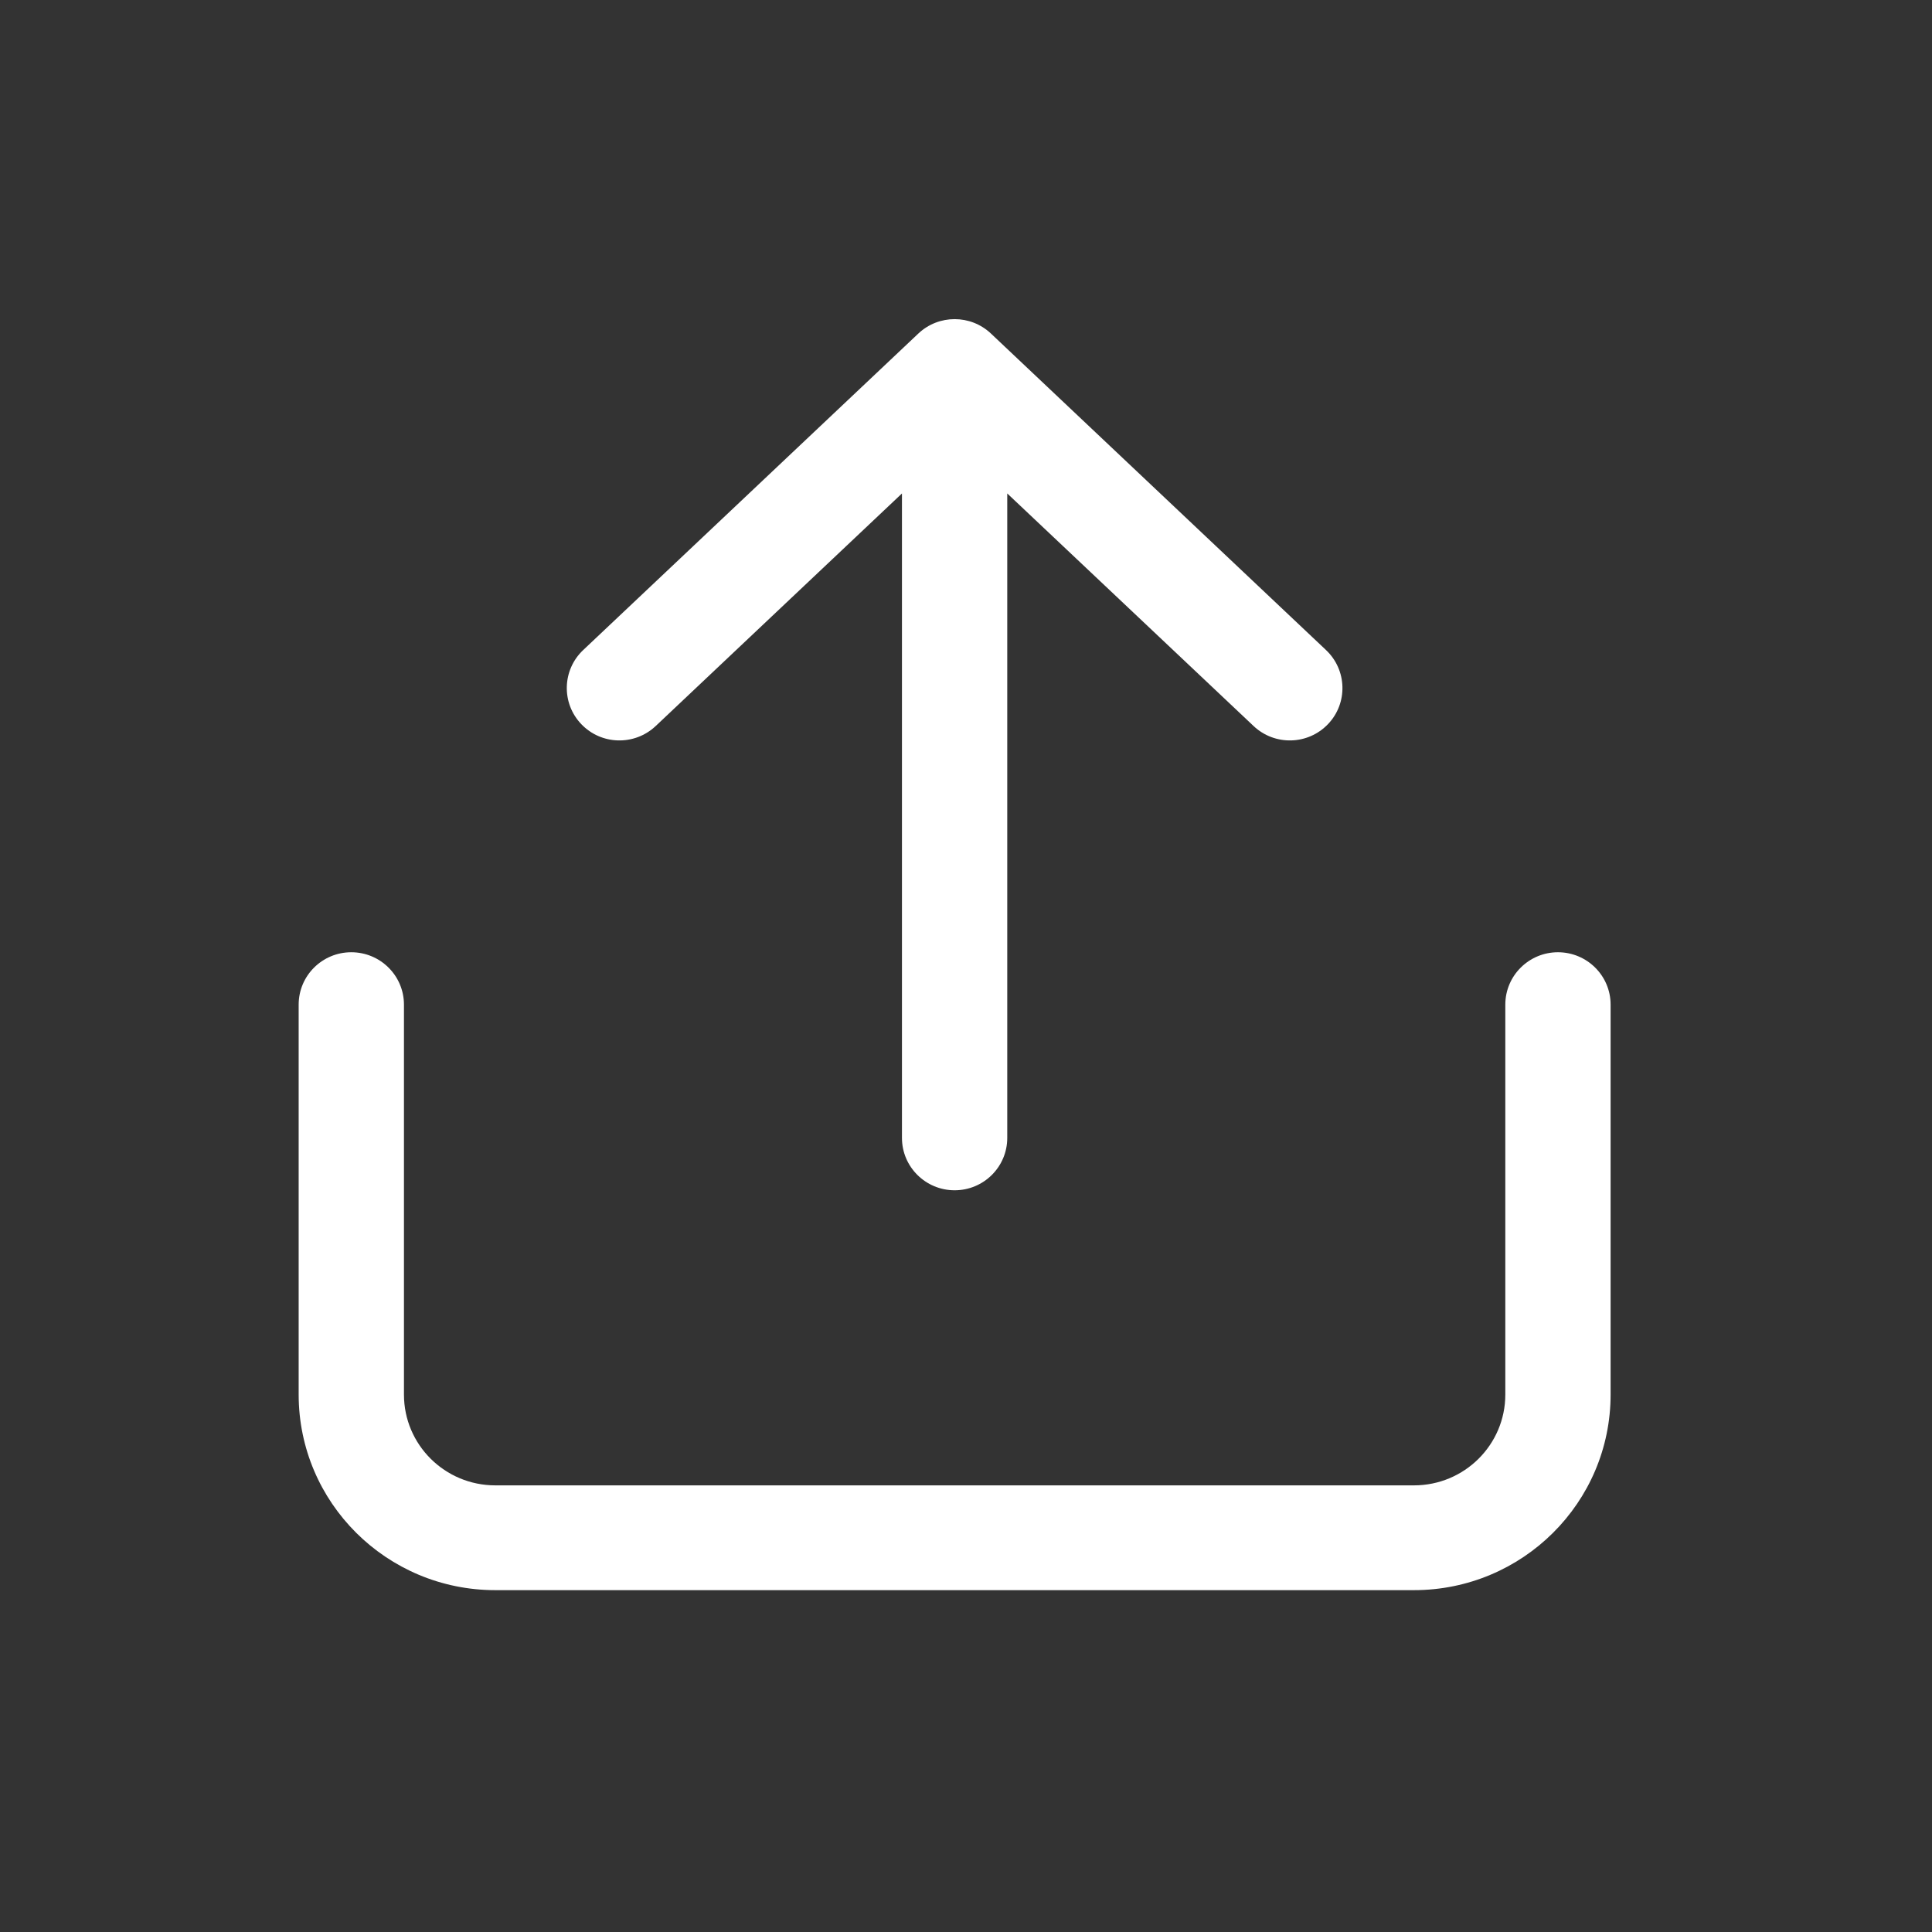 <svg width="34" height="34" viewBox="0 0 34 34" fill="none" xmlns="http://www.w3.org/2000/svg">
<rect x="0" y="0" width="34" height="34" fill="#333333" stroke="none"/>
<path fill-rule="evenodd" clip-rule="evenodd" d="M5.256 17.68V24.542C5.256 26.444 6.806 27.984 8.717 27.984L24.883 27.984C26.793 27.984 28.344 26.444 28.344 24.542L28.344 17.68C28.344 17.17 27.928 16.758 27.417 16.758C26.907 16.758 26.491 17.17 26.491 17.68L26.491 24.542C26.491 25.424 25.772 26.14 24.883 26.14H8.717C7.828 26.14 7.109 25.424 7.109 24.542L7.109 17.68C7.109 17.17 6.693 16.758 6.182 16.758C5.671 16.758 5.256 17.17 5.256 17.68ZM10.263 11.44C9.892 11.791 9.877 12.375 10.23 12.744C10.582 13.113 11.168 13.127 11.539 12.777L15.873 8.684V20.025C15.873 20.535 16.289 20.947 16.8 20.947C17.311 20.947 17.726 20.535 17.726 20.025V8.684L22.061 12.777C22.432 13.127 23.017 13.113 23.37 12.744C23.723 12.375 23.707 11.791 23.336 11.44L17.438 5.869C17.08 5.532 16.52 5.532 16.162 5.869L10.263 11.44Z" fill="white"/>
</svg>

